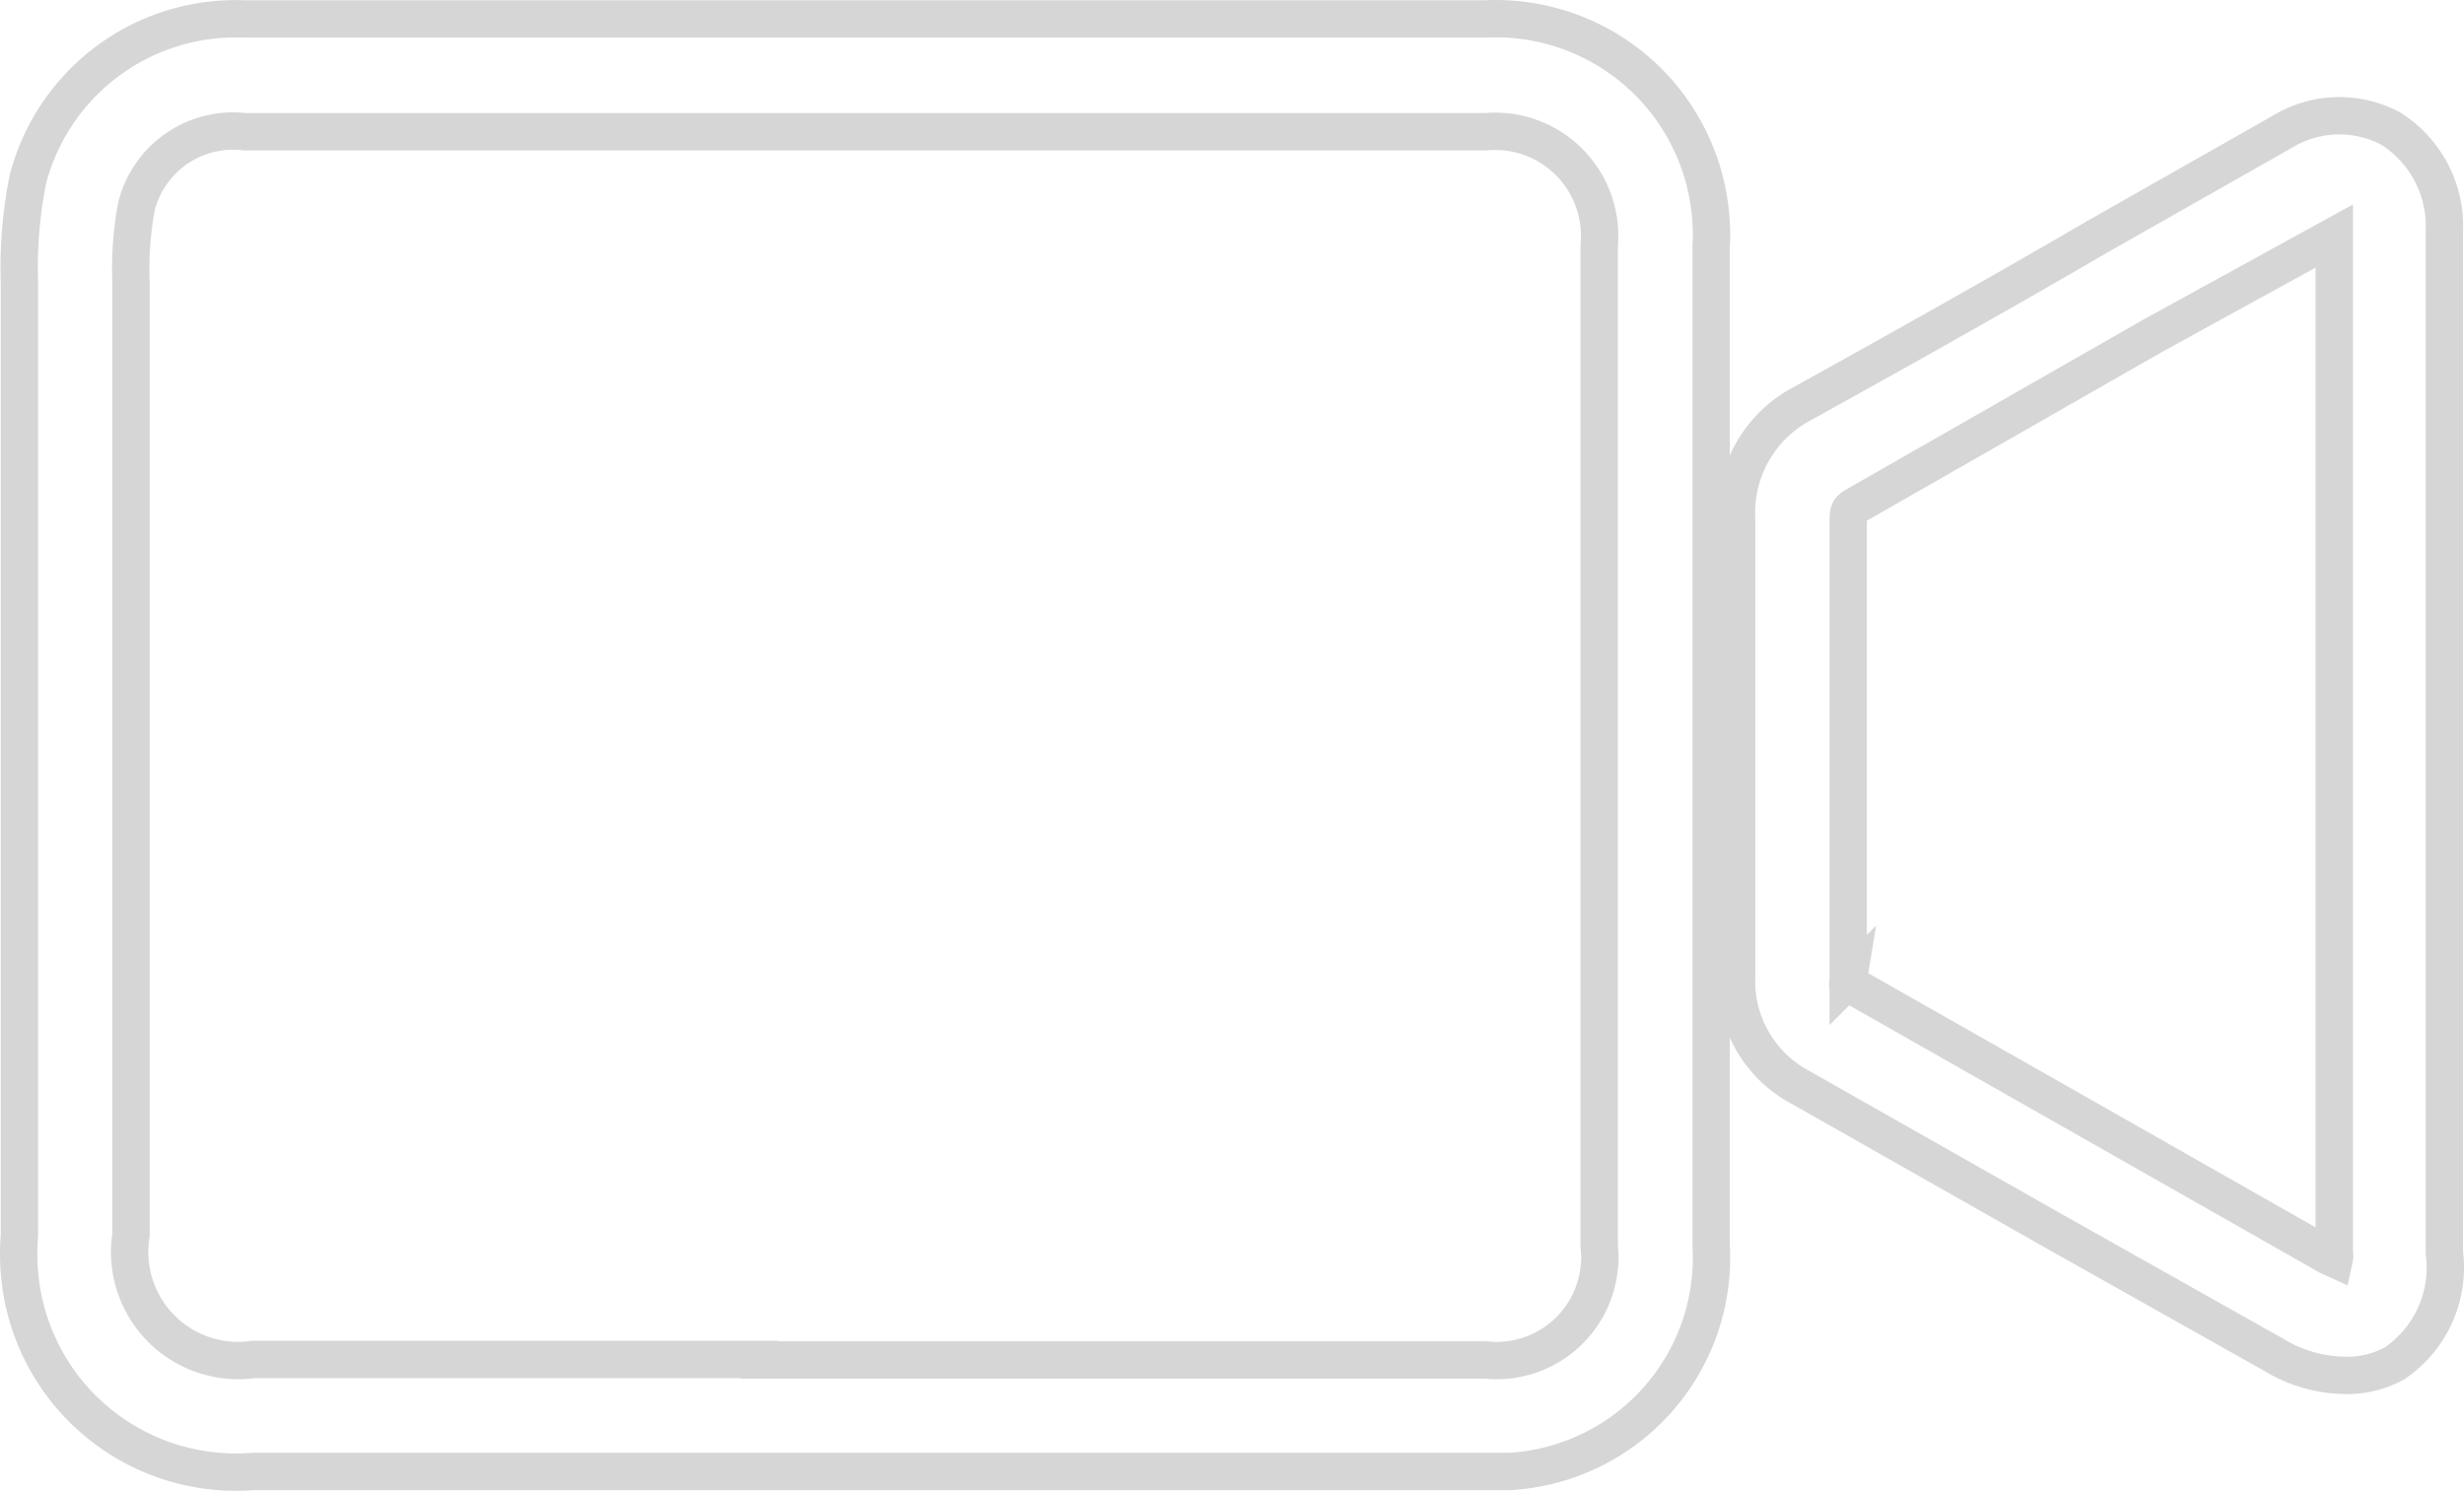 <svg xmlns="http://www.w3.org/2000/svg" xmlns:xlink="http://www.w3.org/1999/xlink" viewBox="0 0 49.475 29.939">
  <defs>
    <style>
      .cls-1, .cls-4 {
        fill: none;
        stroke: #d6d6d6;
      }

      .cls-2 {
        clip-path: url(#clip-path);
      }

      .cls-3 {
        clip-path: url(#clip-path-2);
      }

      .cls-4 {
        stroke-width: 0.75px;
      }

      .cls-5 {
        clip-path: url(#clip-path-3);
      }

      .cls-6 {
        clip-path: url(#clip-path-5);
      }

      .cls-7 {
        clip-path: url(#clip-path-7);
      }
    </style>
    <clipPath id="clip-path">
      <path id="Path_31" data-name="Path 31" class="cls-1" d="M29.83-29.559H4.9a4.31,4.31,0,0,0-4.34,3.22h0a8.988,8.988,0,0,0-.17,2.07h0V-5.118a4.436,4.436,0,0,0,0,.729h0a4.36,4.36,0,0,0,4.69,4H30.31a4.3,4.3,0,0,0,4.05-4.53h0v-20.1a2.671,2.671,0,0,0,0-.4h0c0-.006,0-.012,0-.019h0a4.329,4.329,0,0,0-4.322-4.126h0c-.069,0-.138,0-.207,0"/>
    </clipPath>
    <clipPath id="clip-path-2">
      <path id="Path_33" data-name="Path 33" class="cls-1" d="M0-29.939H49.475V0H0Z"/>
    </clipPath>
    <clipPath id="clip-path-3">
      <path id="Path_35" data-name="Path 35" class="cls-1" d="M2.74-25.8a6.867,6.867,0,0,0-.11,1.5h0V-5.139A2.181,2.181,0,0,0,4.441-2.644h0a2.166,2.166,0,0,0,.648.005H15.25v.011H29.83a2.072,2.072,0,0,0,2.28-1.837h0v0a1.621,1.621,0,0,0,0-.44h0v-20.1A2.1,2.1,0,0,0,30.22-27.3h0a2.309,2.309,0,0,0-.39,0H4.92a1.981,1.981,0,0,0-.243-.015h0A2,2,0,0,0,2.74-25.8"/>
    </clipPath>
    <clipPath id="clip-path-5">
      <path id="Path_39" data-name="Path 39" class="cls-1" d="M45.82-27.289l-3.7,2.1c-1.92,1.12-3.919,2.24-5.92,3.35h0a2.47,2.47,0,0,0-1.33,2.32h0v9.191a2.412,2.412,0,0,0,1.27,2.219h0L41.27-5.2l4.39,2.469a2.83,2.83,0,0,0,1.41.411h0a2.01,2.01,0,0,0,1.01-.241h0a2.33,2.33,0,0,0,1-2.23h0v-20.49A2.317,2.317,0,0,0,48-27.359h0a2.2,2.2,0,0,0-1.028-.255h0a2.2,2.2,0,0,0-1.152.325"/>
    </clipPath>
    <clipPath id="clip-path-7">
      <path id="Path_43" data-name="Path 43" class="cls-1" d="M43.23-23.2,37.3-19.809c-.17.1-.19.111-.19.35h0v9.2a.55.55,0,0,0,0,.181h0l.02-.121.11.08L42.38-7.2l4.38,2.49.11.051a.33.33,0,0,0,0-.14h0V-25.2Z"/>
    </clipPath>
  </defs>
  <g id="Group_34" data-name="Group 34" transform="translate(0 29.939)">
    <g id="Group_19" data-name="Group 19" class="cls-2">
      <g id="Group_18" data-name="Group 18" transform="translate(0.375 -14.969)">
        <path id="Path_30" data-name="Path 30" class="cls-1" d="M-.375-14.969H49.1V14.969H-.375Z"/>
      </g>
    </g>
    <g id="Group_21" data-name="Group 21" class="cls-3">
      <g id="Group_20" data-name="Group 20" transform="translate(22.54 -0.389)">
        <path id="Path_32" data-name="Path 32" class="cls-4" d="M0,0H-17.46a4.36,4.36,0,0,1-4.69-4,4.436,4.436,0,0,1,0-.729V-23.88a9.03,9.03,0,0,1,.17-2.069,4.311,4.311,0,0,1,4.34-3.221H7.29a4.33,4.33,0,0,1,4.529,4.121c0,.007,0,.013,0,.02a2.657,2.657,0,0,1,0,.4v20.1A4.3,4.3,0,0,1,7.77,0Z"/>
      </g>
    </g>
    <g id="Group_23" data-name="Group 23" class="cls-5">
      <g id="Group_22" data-name="Group 22" transform="translate(2.603 -14.965)">
        <path id="Path_34" data-name="Path 34" class="cls-1" d="M-2.6-14.974H46.872V14.965H-2.6Z"/>
      </g>
    </g>
    <g id="Group_25" data-name="Group 25" class="cls-3">
      <g id="Group_24" data-name="Group 24" transform="translate(15.25 -2.628)">
        <path id="Path_36" data-name="Path 36" class="cls-4" d="M0,0H14.58a2.071,2.071,0,0,0,2.28-1.837v0a1.614,1.614,0,0,0,0-.439v-20.1a2.1,2.1,0,0,0-1.89-2.289,2.309,2.309,0,0,0-.39,0H-10.33a2,2,0,0,0-2.18,1.5,6.792,6.792,0,0,0-.11,1.5V-2.511A2.179,2.179,0,0,0-10.809-.016a2.108,2.108,0,0,0,.649.005H0Z"/>
      </g>
    </g>
    <g id="Group_27" data-name="Group 27" class="cls-6">
      <g id="Group_26" data-name="Group 26" transform="translate(34.867 -14.966)">
        <path id="Path_38" data-name="Path 38" class="cls-1" d="M-34.867-14.973H14.608V14.966H-34.867Z"/>
      </g>
    </g>
    <g id="Group_29" data-name="Group 29" class="cls-3">
      <g id="Group_28" data-name="Group 28" transform="translate(47.07 -2.319)">
        <path id="Path_40" data-name="Path 40" class="cls-4" d="M0,0A2.821,2.821,0,0,1-1.41-.41L-5.8-2.88l-5.13-2.91A2.412,2.412,0,0,1-12.2-8.01V-17.2a2.472,2.472,0,0,1,1.33-2.32c2-1.11,4-2.23,5.92-3.35l3.7-2.1a2.2,2.2,0,0,1,2.18-.07,2.317,2.317,0,0,1,1.08,2.08V-2.47a2.328,2.328,0,0,1-1,2.23A1.986,1.986,0,0,1,0,0Z"/>
      </g>
    </g>
    <g id="Group_31" data-name="Group 31" class="cls-7">
      <g id="Group_30" data-name="Group 30" transform="translate(37.102 -14.929)">
        <path id="Path_42" data-name="Path 42" class="cls-1" d="M-37.1-15.01H12.372V14.929H-37.1Z"/>
      </g>
    </g>
    <g id="Group_33" data-name="Group 33" class="cls-3">
      <g id="Group_32" data-name="Group 32" transform="translate(37.13 -10.199)">
        <path id="Path_44" data-name="Path 44" class="cls-4" d="M0,0,.11.08,5.25,3,9.63,5.49l.11.05a.33.33,0,0,0,0-.14V-15L6.1-13,.17-9.61c-.17.1-.19.11-.19.35v9.2A.55.55,0,0,0-.02.12Z"/>
      </g>
    </g>
  </g>
</svg>
